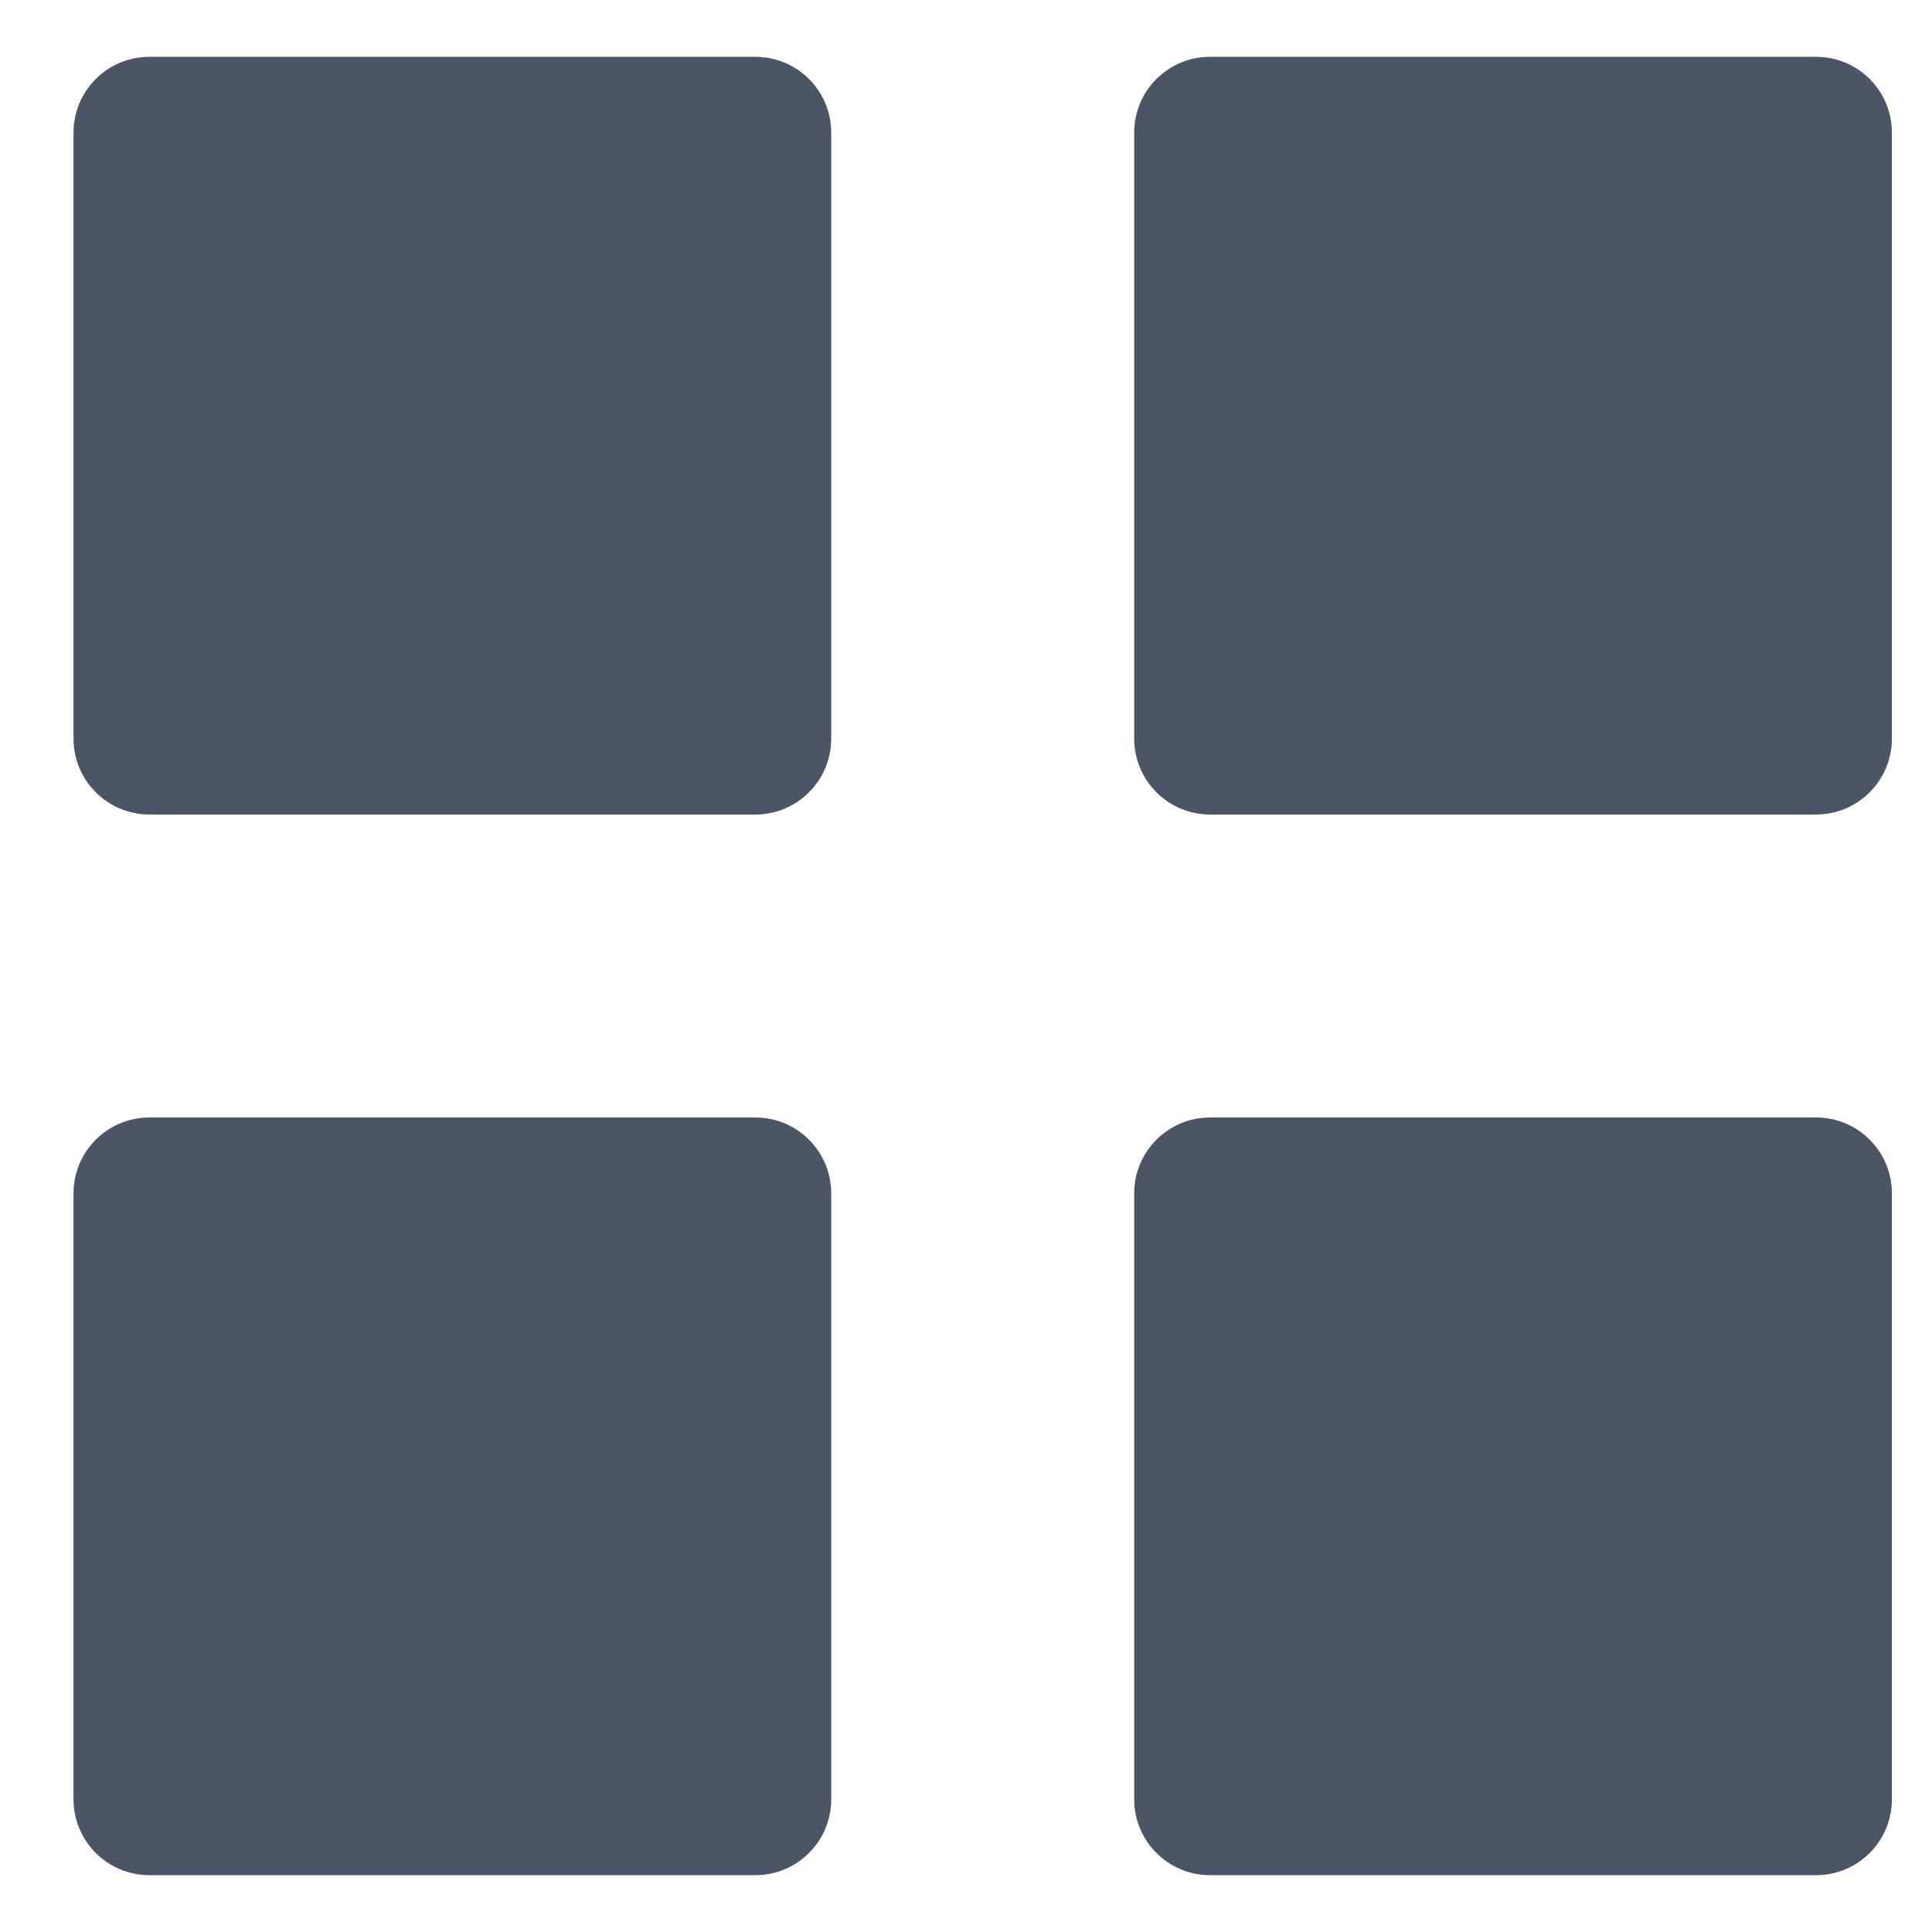 <svg width="17" height="17" viewBox="0 0 17 17" fill="none" xmlns="http://www.w3.org/2000/svg">
<path fill-rule="evenodd" clip-rule="evenodd" d="M1.314 0.5H6.647C7.015 0.5 7.314 0.798 7.314 1.167V6.5C7.314 6.868 7.015 7.167 6.647 7.167H1.314C0.946 7.167 0.647 6.868 0.647 6.5V1.167C0.647 0.798 0.946 0.5 1.314 0.5ZM10.647 0.5H15.98C16.349 0.5 16.647 0.798 16.647 1.167V6.5C16.647 6.868 16.349 7.167 15.98 7.167H10.647C10.279 7.167 9.98 6.868 9.98 6.5V1.167C9.98 0.798 10.279 0.5 10.647 0.5ZM6.647 9.833H1.314C0.946 9.833 0.647 10.132 0.647 10.5V15.833C0.647 16.201 0.946 16.5 1.314 16.5H6.647C7.015 16.5 7.314 16.201 7.314 15.833V10.5C7.314 10.132 7.015 9.833 6.647 9.833ZM10.647 9.833H15.98C16.349 9.833 16.647 10.132 16.647 10.5V15.833C16.647 16.201 16.349 16.5 15.98 16.5H10.647C10.279 16.5 9.98 16.201 9.98 15.833V10.5C9.98 10.132 10.279 9.833 10.647 9.833Z" fill="#4B5565"/>
</svg>
